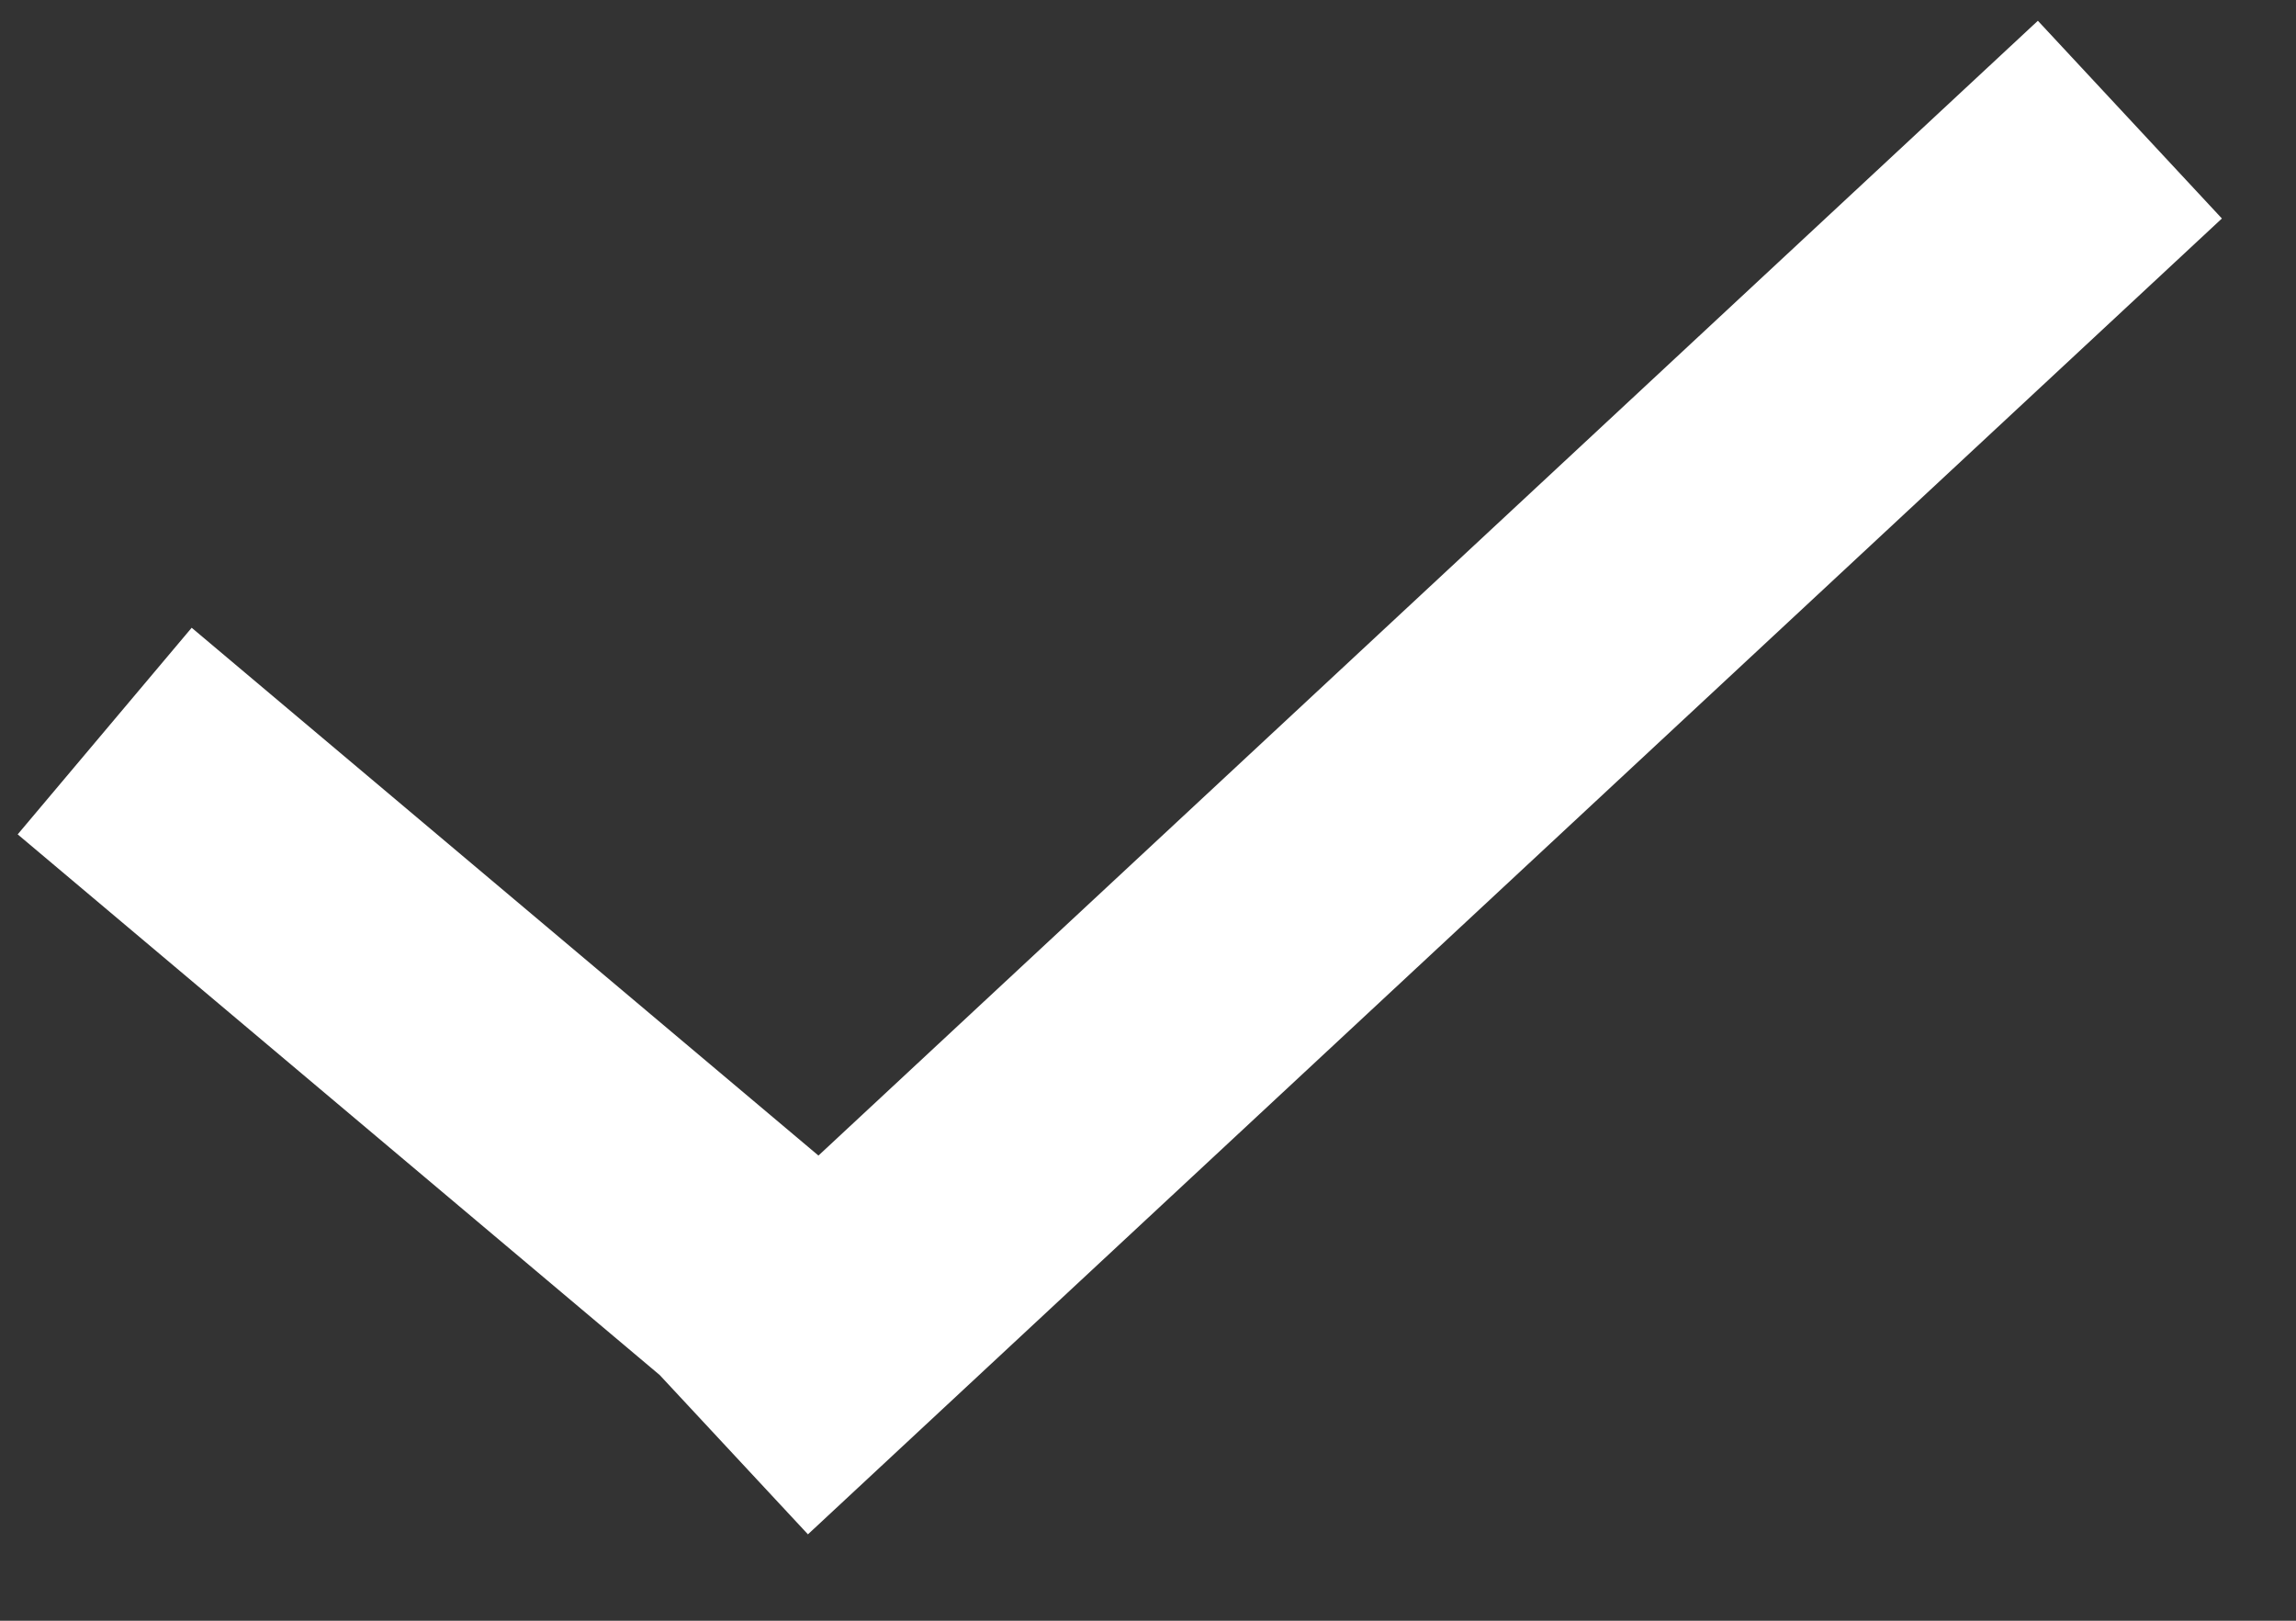 <svg width="17" height="12" viewBox="0 0 17 12" xmlns="http://www.w3.org/2000/svg"><rect x="0" y="0" width="17" height="12" fill="#333333" stroke="none"/><g stroke="#FFF" stroke-width="2" fill="none" fill-rule="evenodd" stroke-linecap="square"><path d="M1.54 6.057l4.313 3.632M15.038 1.567l-9.005 8.38"/></g></svg>